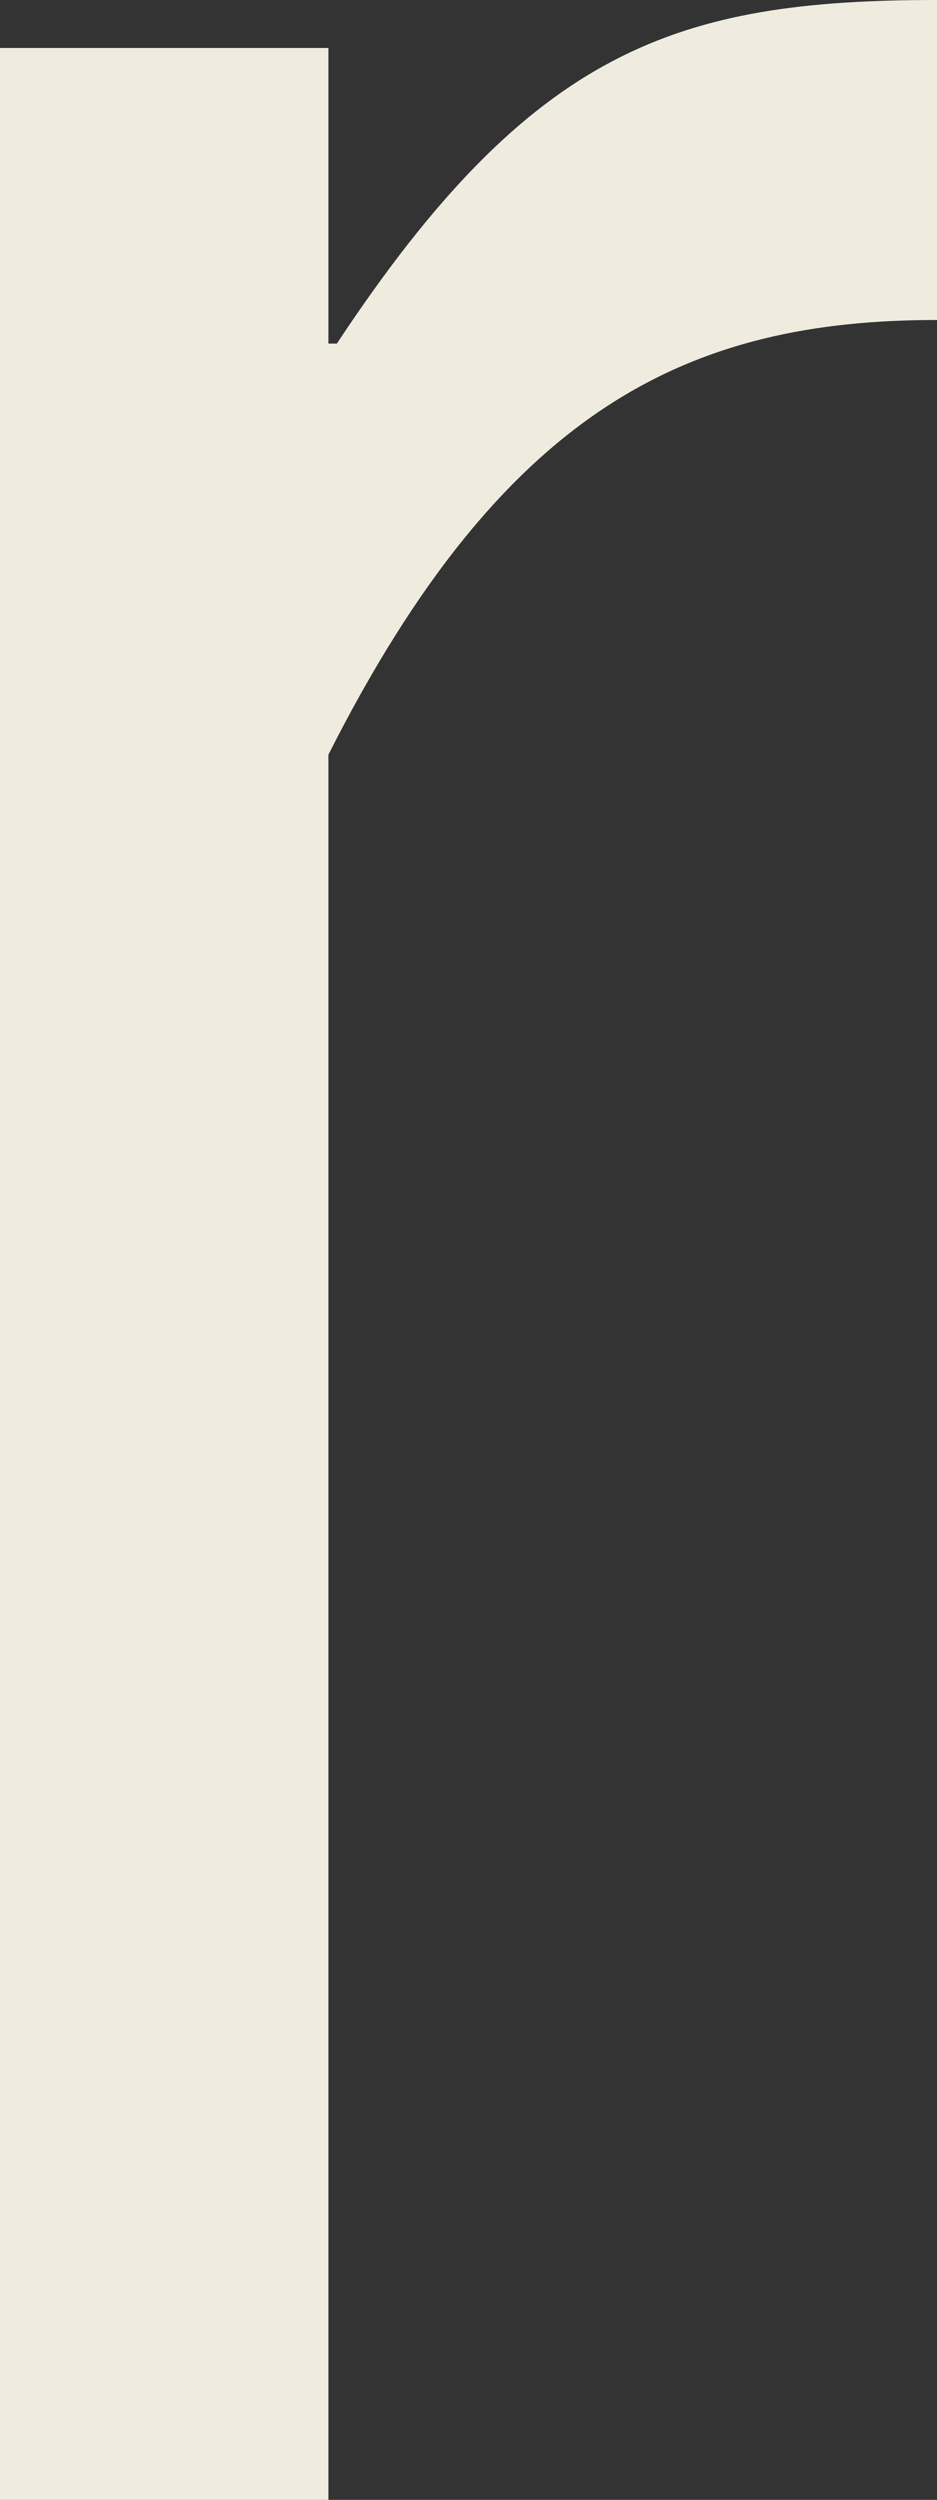﻿<?xml version="1.0" encoding="utf-8"?>
<svg version="1.1" xmlns:xlink="http://www.w3.org/1999/xlink" width="6px" height="16px" xmlns="http://www.w3.org/2000/svg">
  <rect width="100%" height="100%" fill="#333333" stroke="none"/>
  <g transform="matrix(1 0 0 1 -3413 -403 )">
    <path d="M 0 16  L 0 0.307  L 2.103 0.307  L 2.103 2.199  C 2.103 2.199  2.157 2.199  2.157 2.199  C 3.408 0.307  4.338 0  6 0  C 6 0  6 2.048  6 2.048  C 4.429 2.048  3.233 2.594  2.103 4.83  C 2.103 4.83  2.103 16  2.103 16  L 0 16  Z " fill-rule="nonzero" fill="#efebdf" stroke="none" transform="matrix(1 0 0 1 3413 403 )" />
  </g>
</svg>